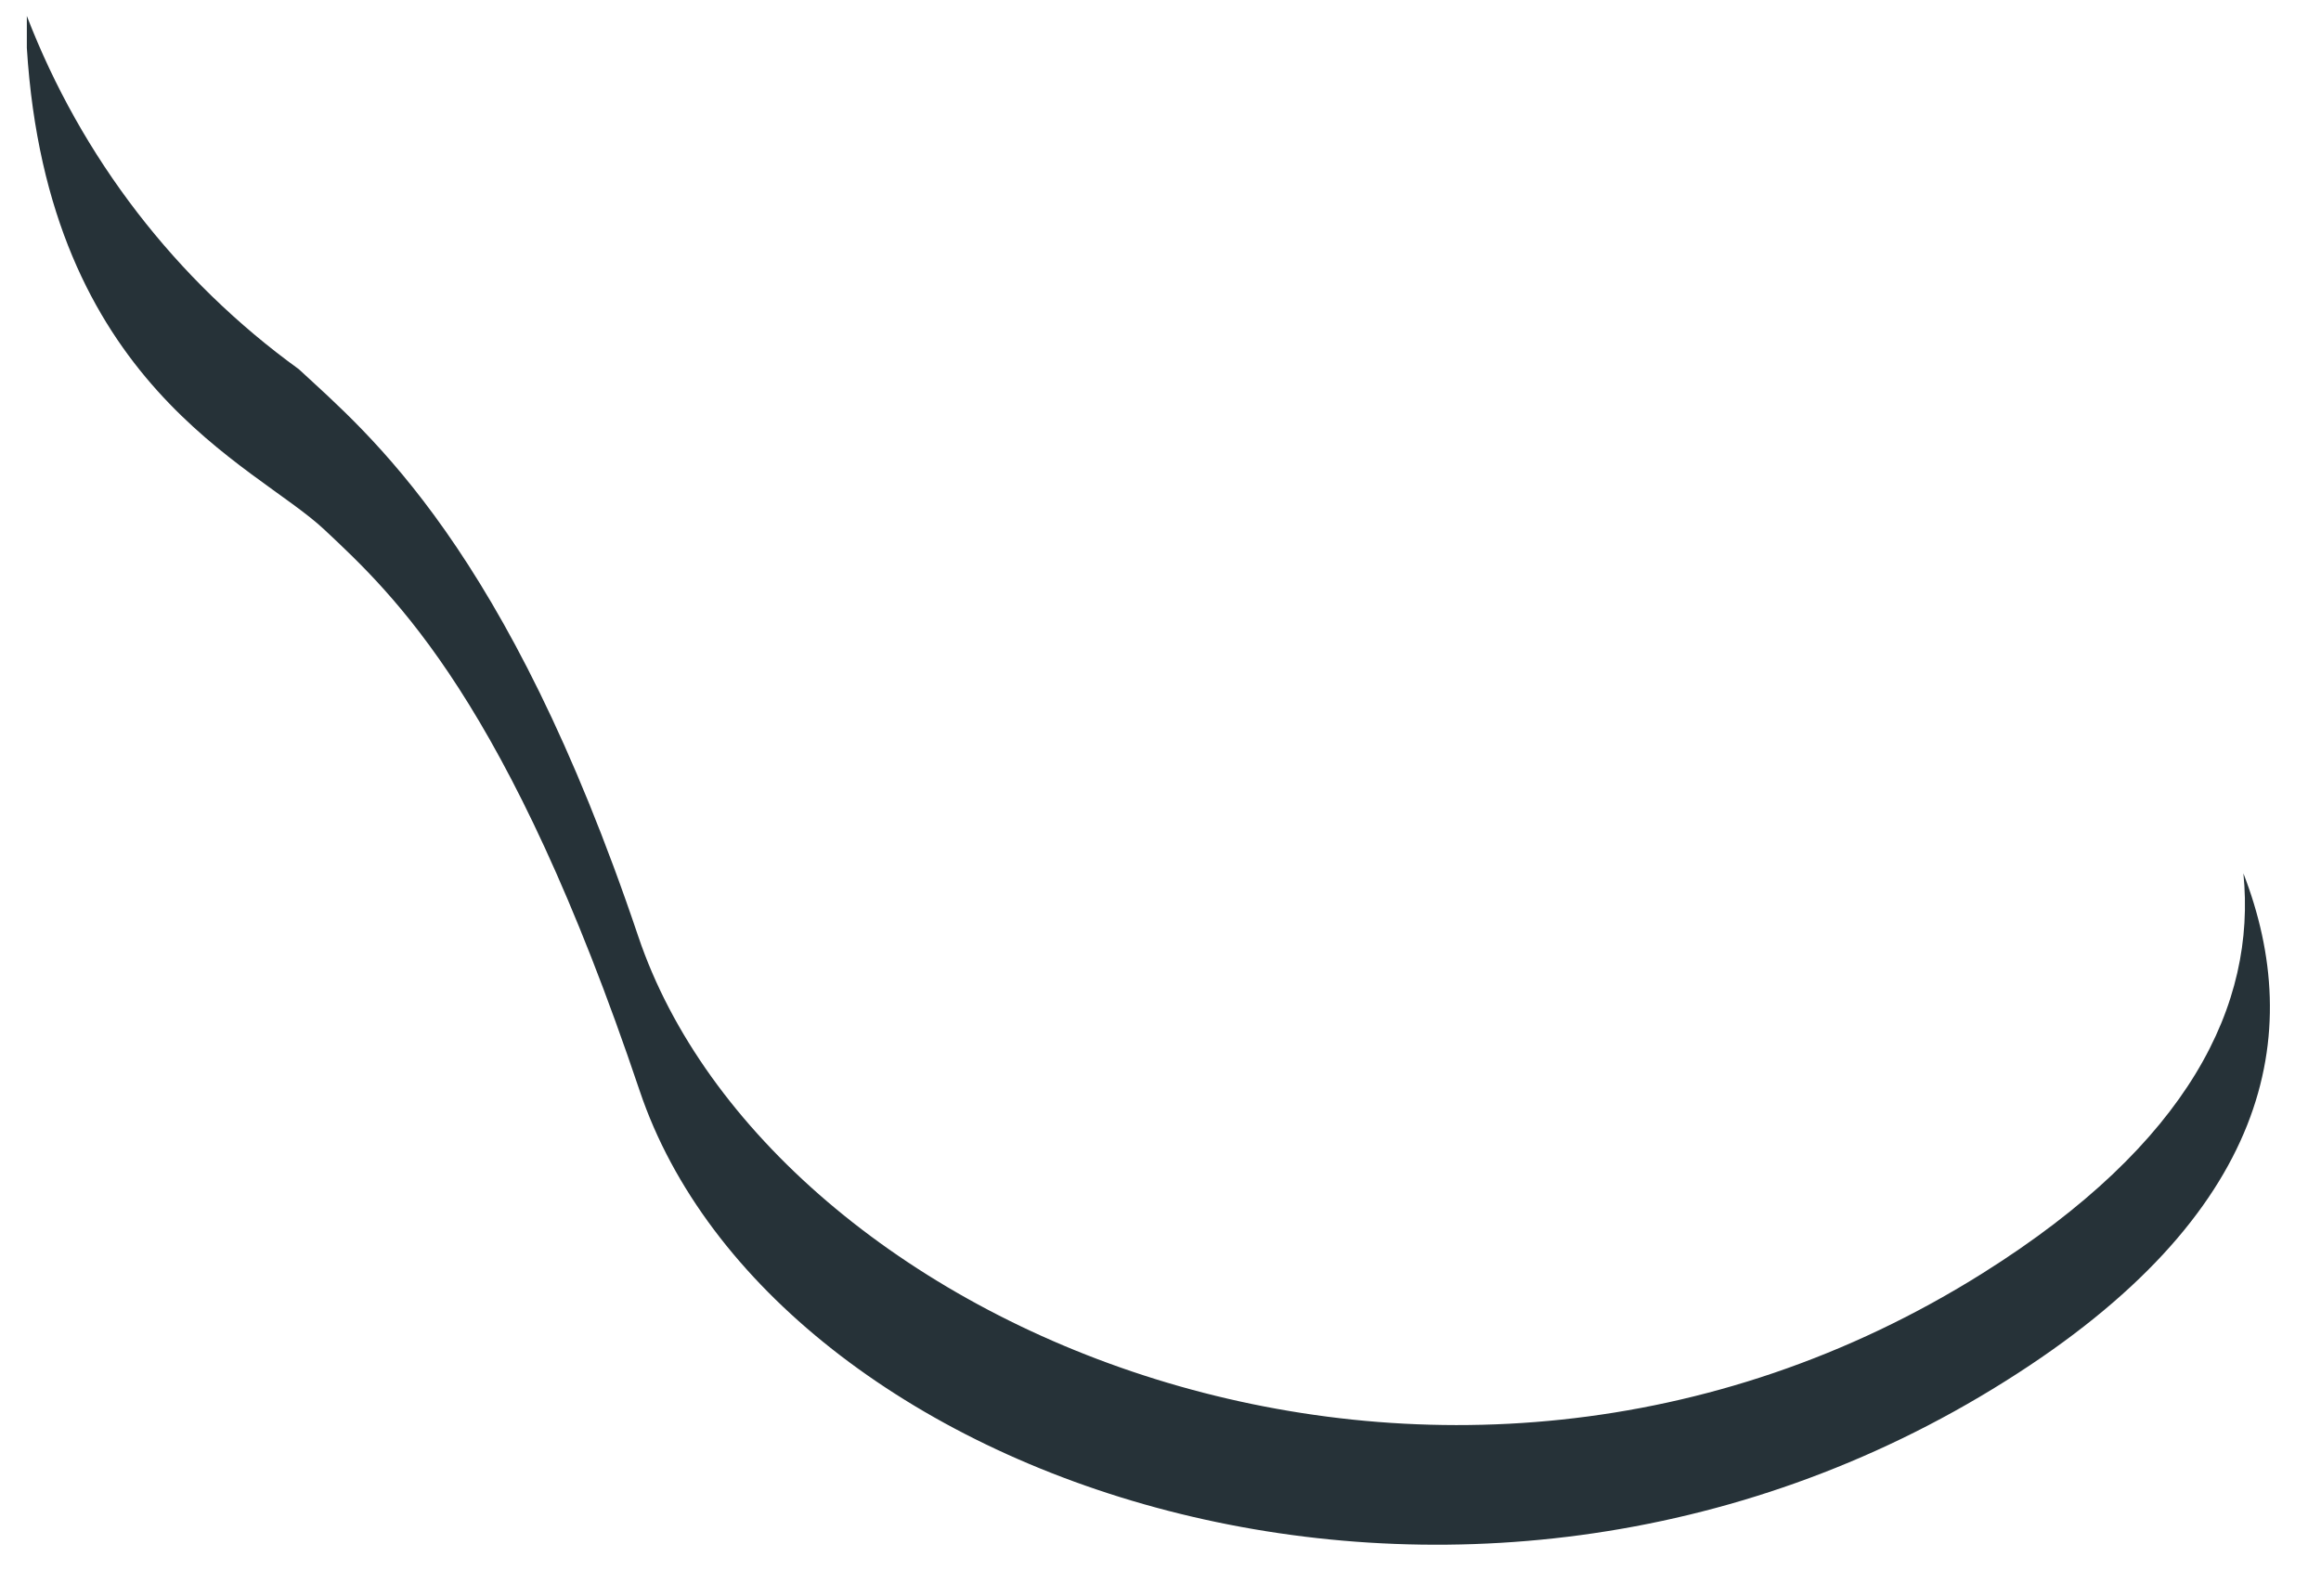 <?xml version="1.0" encoding="UTF-8" standalone="no"?><svg width='32' height='22' viewBox='0 0 32 22' fill='none' xmlns='http://www.w3.org/2000/svg'>
<path d='M27.34 17.55C19.83 22.27 10.61 18.28 8.8 12.91C6.99 7.54 5.08 5.98 4.12 5.09C2.425 3.864 1.122 2.172 0.37 0.22C0.37 0.36 0.37 0.52 0.37 0.66C0.66 5.31 3.51 6.4 4.47 7.3C5.43 8.2 7.01 9.66 8.82 15.04C10.63 20.42 20.15 23.76 27.65 19.04C31.3 16.75 31.79 14.26 30.93 12.04C31.11 13.85 30.19 15.76 27.34 17.55Z' fill='#263238'/>
</svg>
